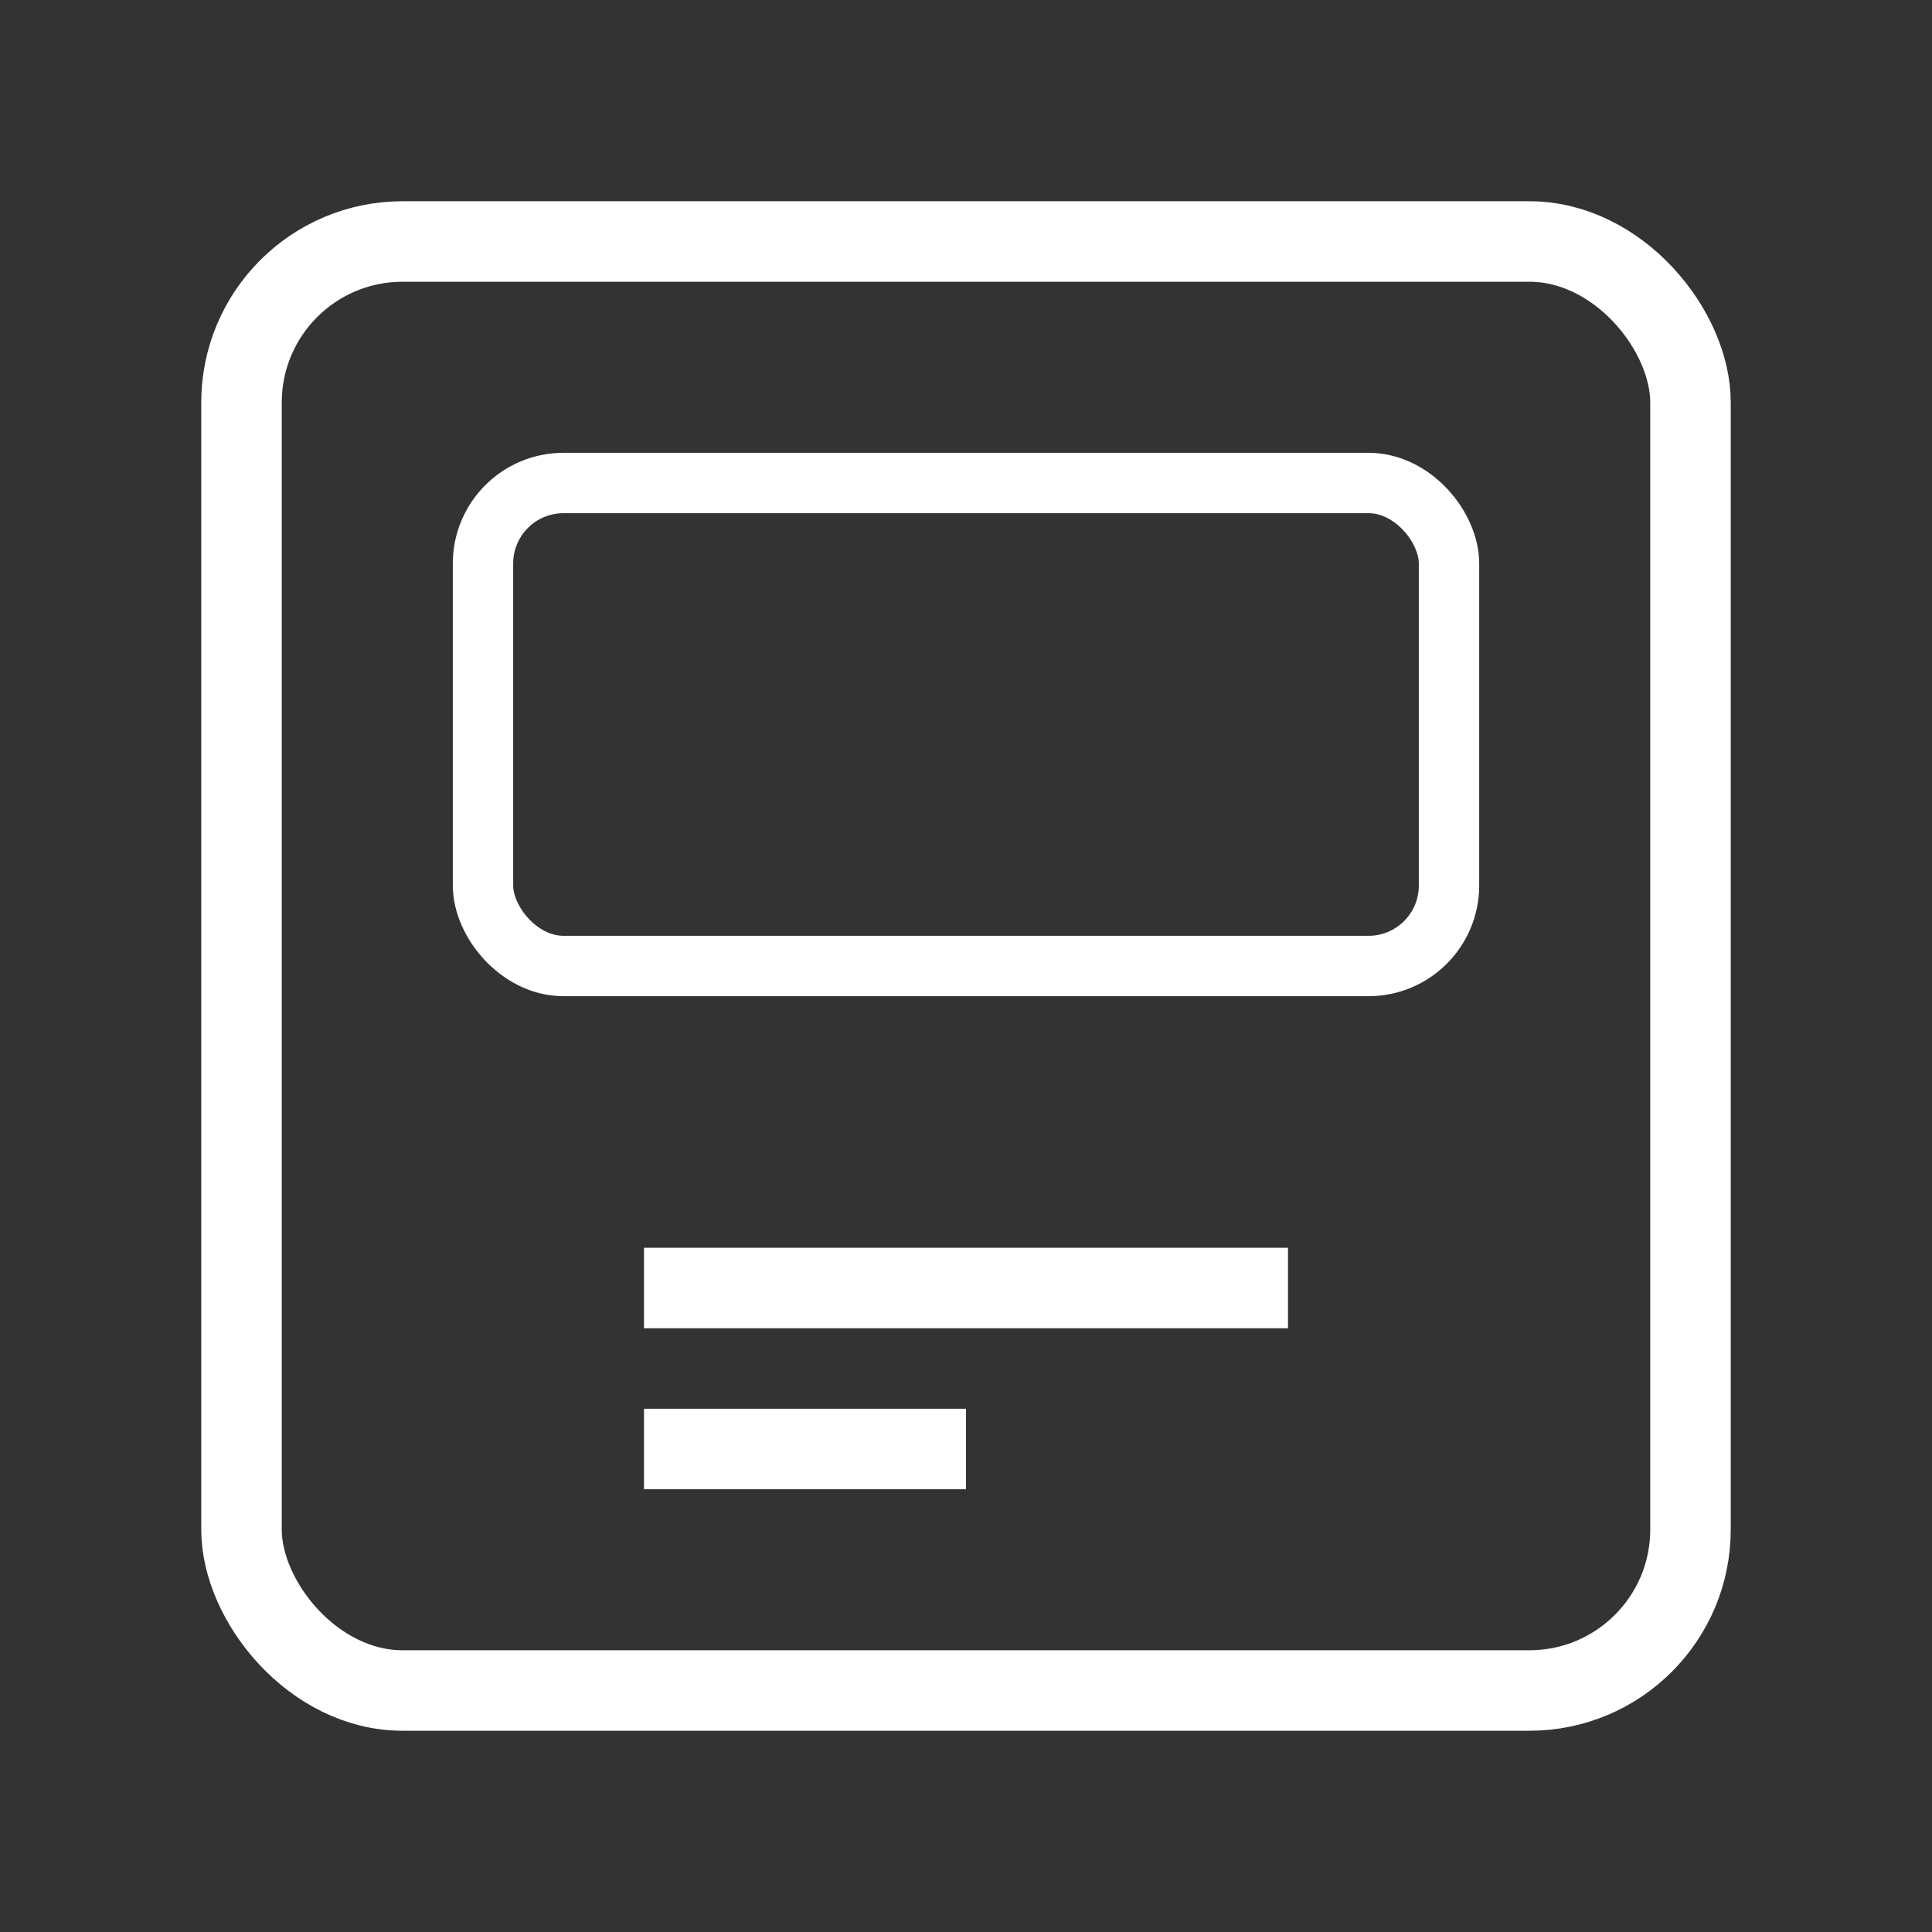 <svg width="48" height="48" viewBox="0 0 48 48" fill="none" xmlns="http://www.w3.org/2000/svg">
  <rect x="0" y="0" width="48" height="48" fill="#333333" stroke="none"/>
  <!-- Obudowa urządzenia -->
  <rect x="6" y="6" width="36" height="36" rx="4" stroke="white" stroke-width="2" fill="none"/>
  
  <!-- Ekran -->
  <rect x="12" y="12" width="24" height="12" rx="2" stroke="white" stroke-width="1.5" fill="none"/>
  
  <!-- Przyciski/kontrolki -->
  <path d="M16 32h16M16 36h8" stroke="white" stroke-width="2"/>
</svg>